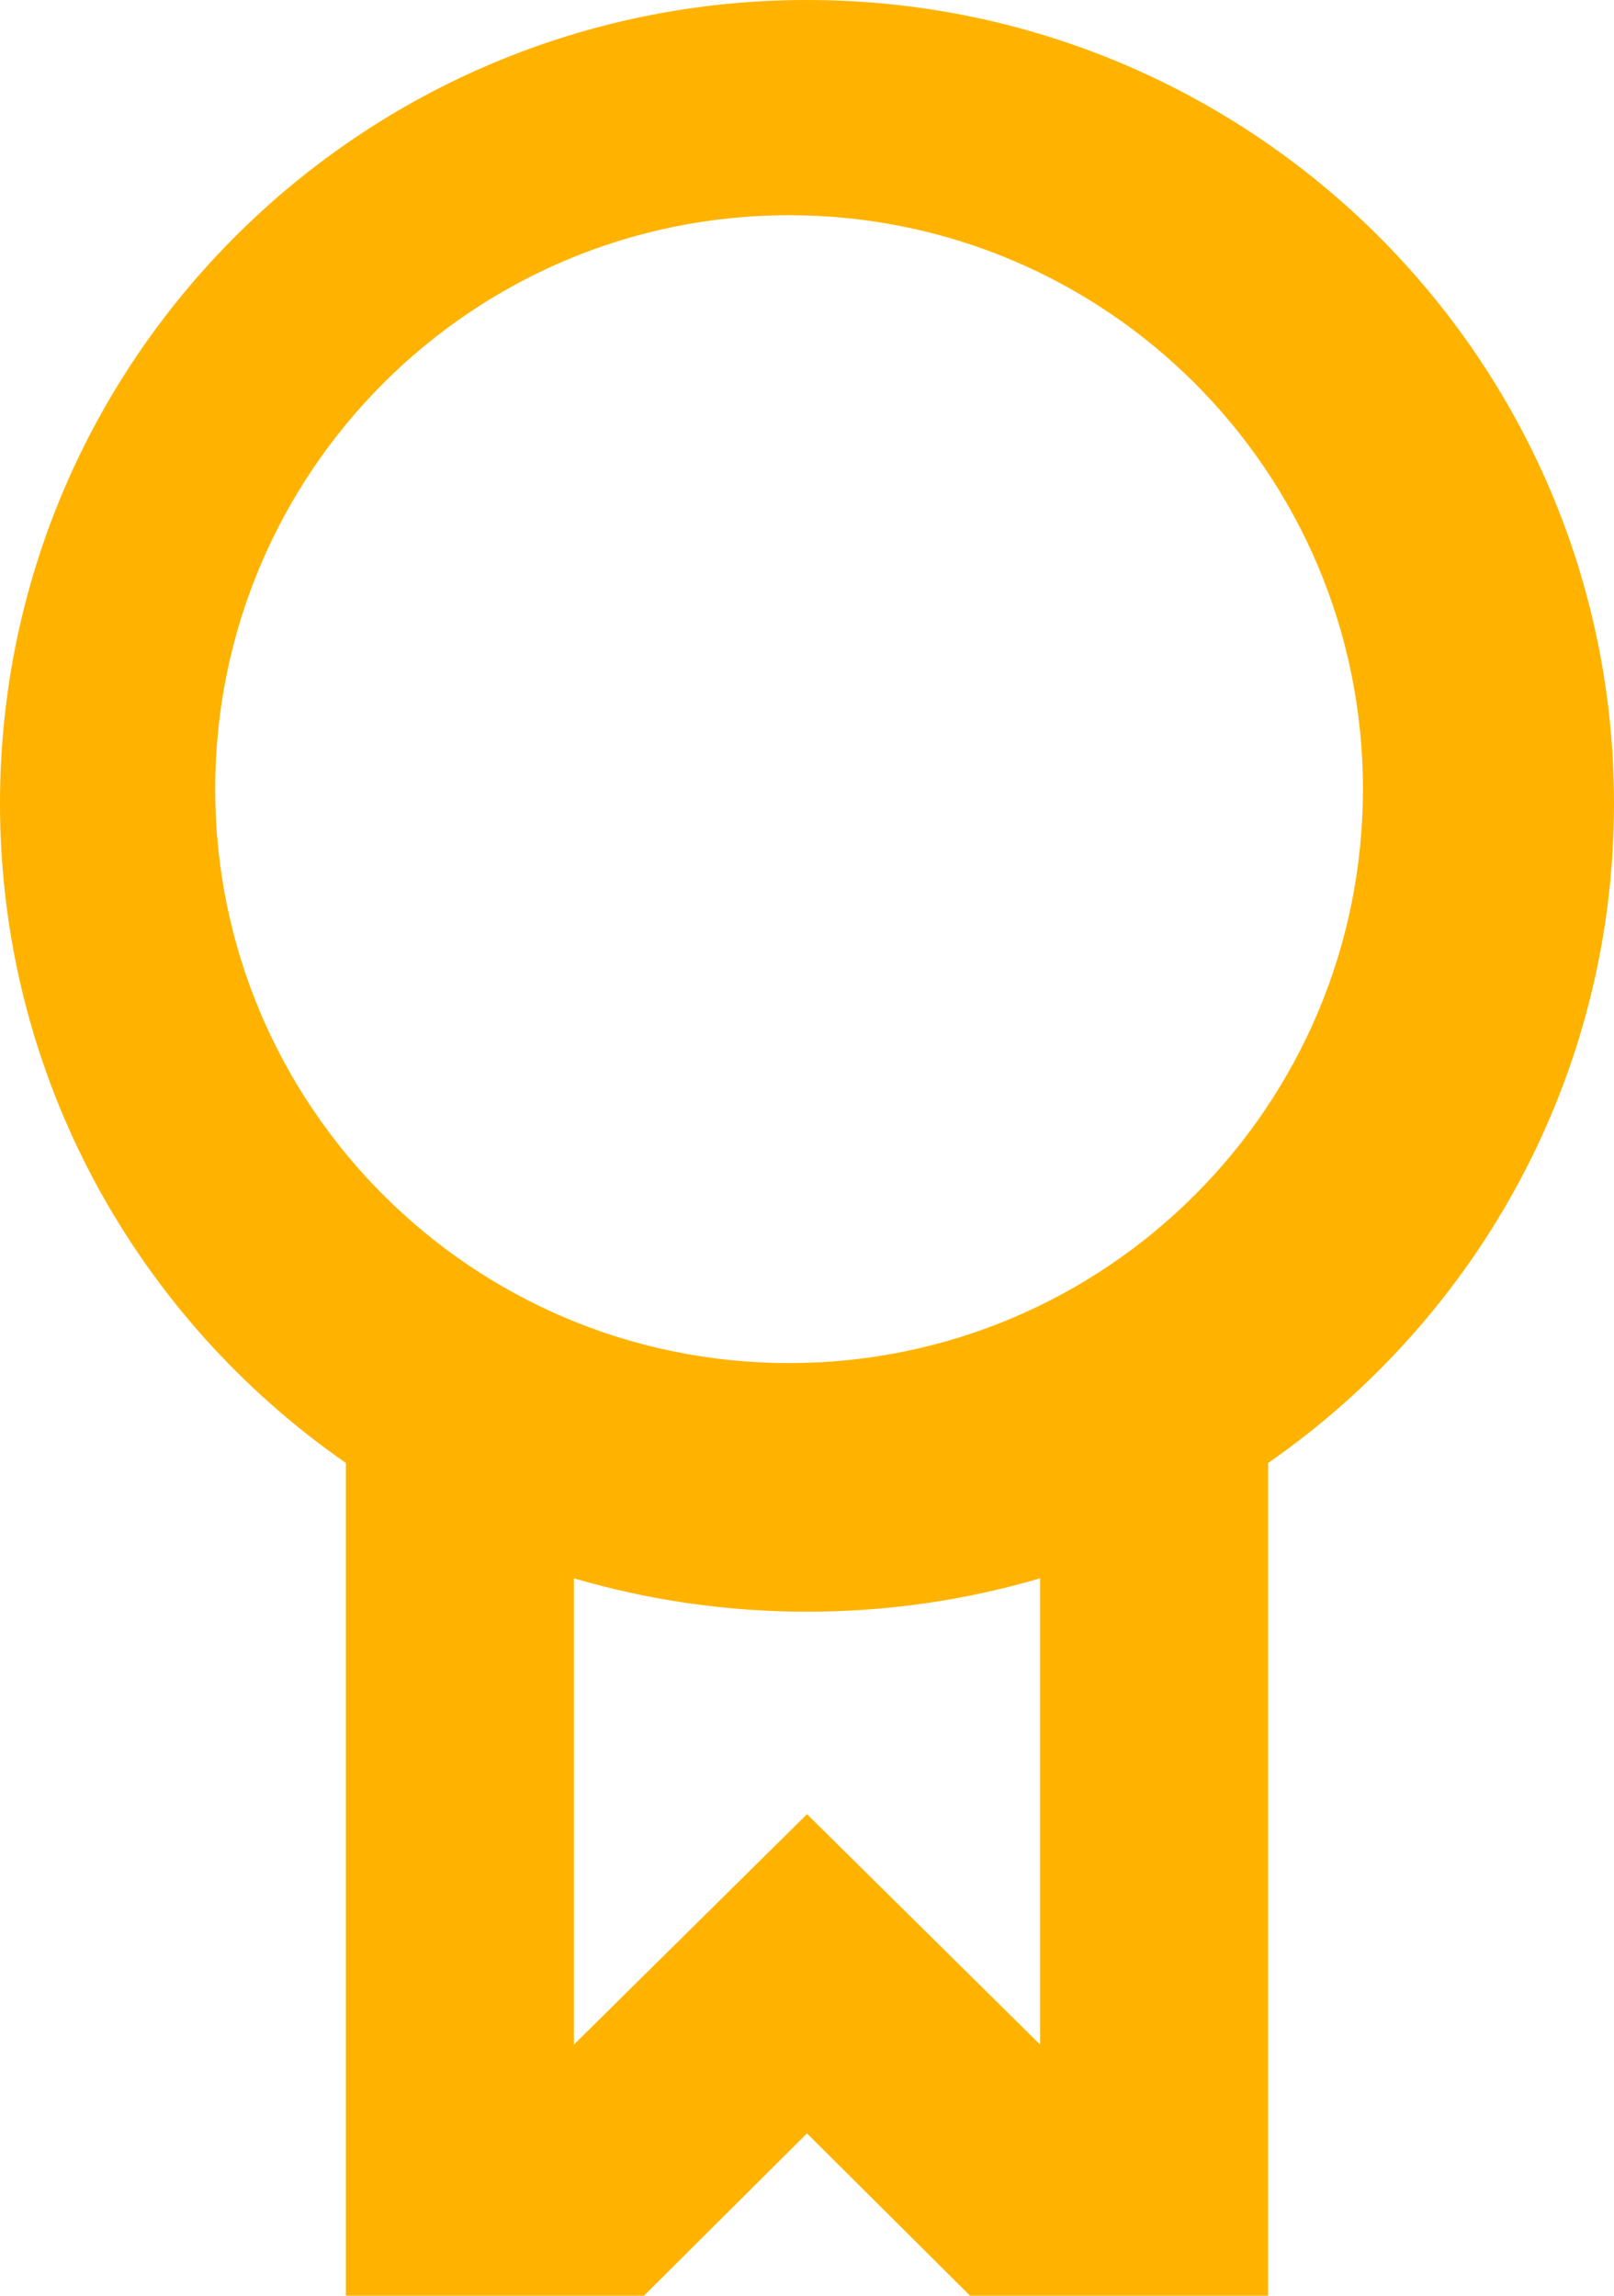 <?xml version="1.0" encoding="UTF-8"?>
<svg height="64px" version="1.1" viewBox="0 0 45 64" width="45px" xmlns="http://www.w3.org/2000/svg">
  <title>awards (1)</title>
  <g id="Page-2" stroke="none" stroke-width="1" fill="none" fill-rule="evenodd">
    <g id="Keşif-Servisi" transform="translate(-807, -1683)" fill="#FFB300">
      <g id="section3" transform="translate(-192, 1650)">
        <g id="awards-(1)" transform="translate(999, 33)">
          <path
            d="M45,22.4 C45,30.012 41.186,36.737 35.357,40.785 L35.357,64 L27.046,64 L22.5,59.475 L17.954,64 L9.643,64 L9.643,40.785 C3.814,36.737 0,30.012 0,22.4 C0,10.029 10.074,0 22.5,0 C34.926,0 45,10.029 45,22.4 Z M38,22 C38,30.836 30.836,38 22,38 C13.163,38 6,30.836 6,22 C6,13.163 13.163,6 22,6 C30.836,6 38,13.163 38,22 Z M16,57 L22.5,50.576 L29,57 L29,44 C26.94,44.606 24.759,44.931 22.5,44.931 C20.241,44.931 18.06,44.606 16,44 L16,57 Z"
            id="Shape"></path>
        </g>
      </g>
    </g>
  </g>
</svg>
